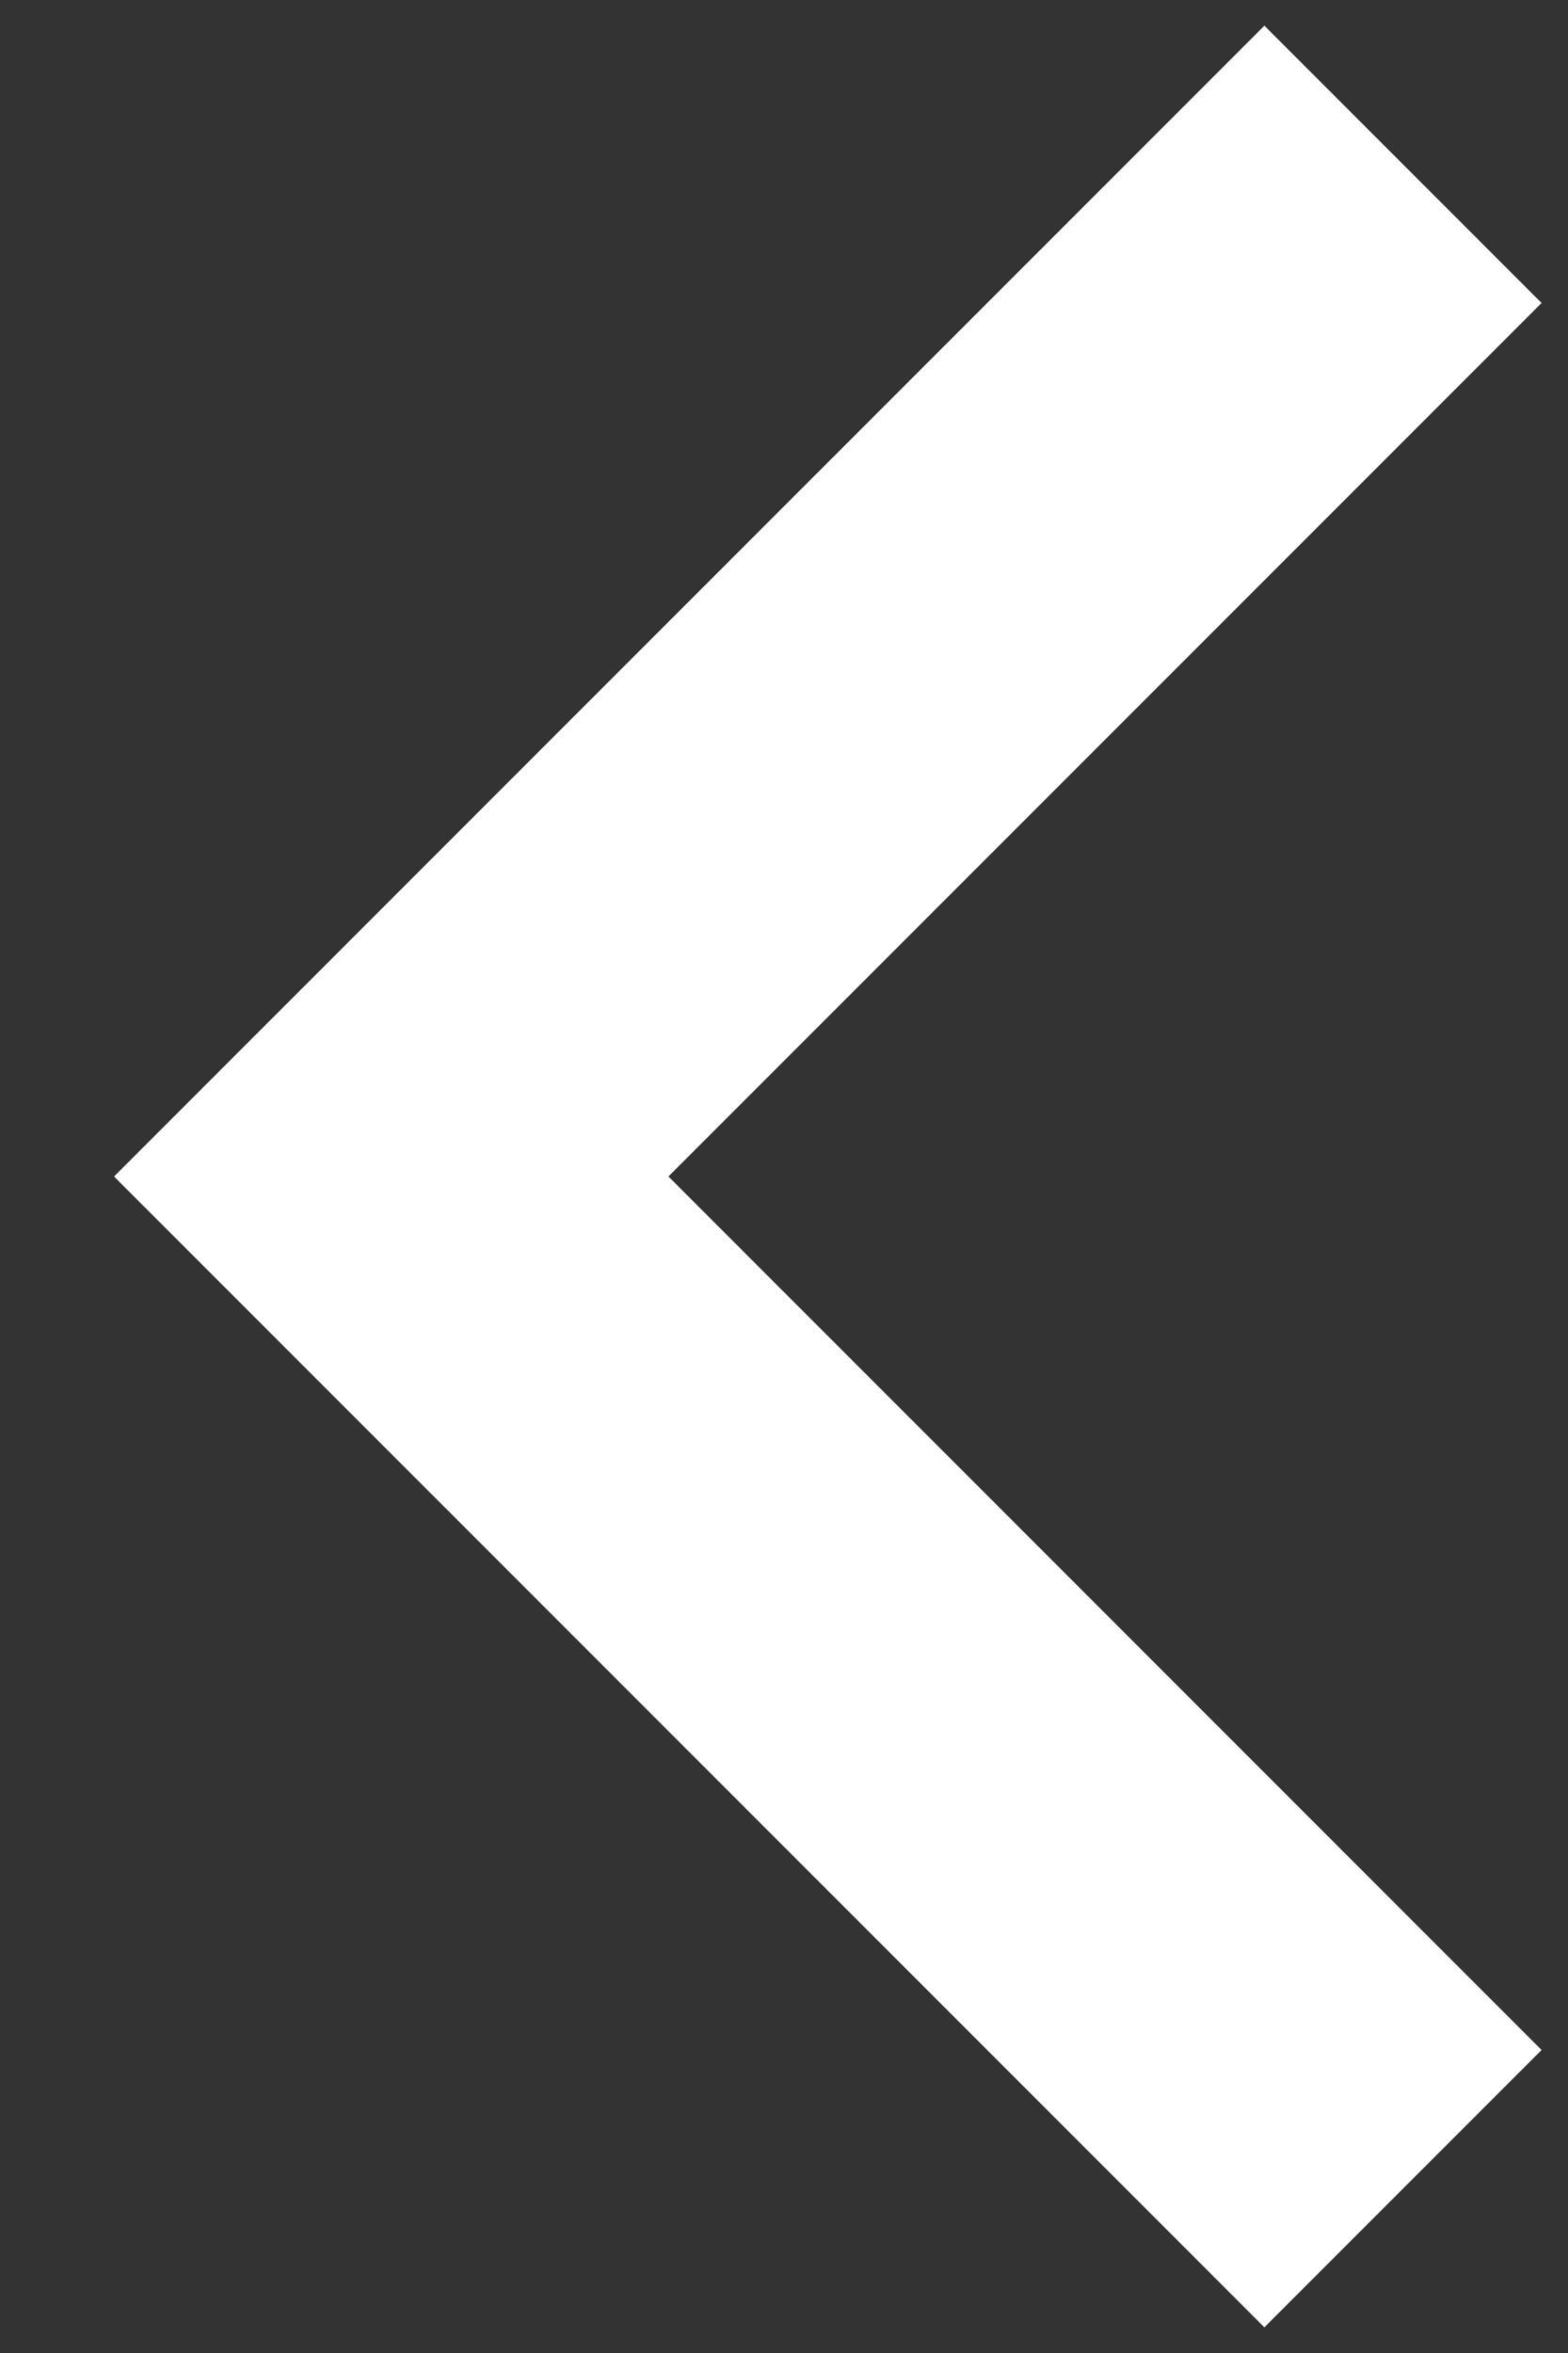 <?xml version="1.0" encoding="UTF-8"?>
<svg width="12px" height="18px" viewBox="0 0 12 18" version="1.1" xmlns="http://www.w3.org/2000/svg" xmlns:xlink="http://www.w3.org/1999/xlink">
    <rect x="0" y="0" width="12" height="18" fill="#333333" stroke="none"/>
    <title>Down Arrow Copy</title>
    <g id="FT-Equinor-UI-Design" stroke="none" stroke-width="1" fill="none" fill-rule="evenodd">
        <g id="Video-Article---Desktop" transform="translate(-80, -172)" stroke="#ffffff" stroke-width="3">
            <g id="Group-7" transform="translate(82, 172)">
                <g id="Down-Arrow-Copy" transform="translate(8.5, 9) scale(-1, 1) rotate(-90) translate(-8.5, -9) translate(0, 1)">
                    <polyline id="Path-2" transform="translate(8.5, 7.763) rotate(-45) translate(-8.5, -7.763) " points="3.025 2.288 3.025 13.238 13.975 13.238"></polyline>
                </g>
            </g>
        </g>
    </g>
</svg>